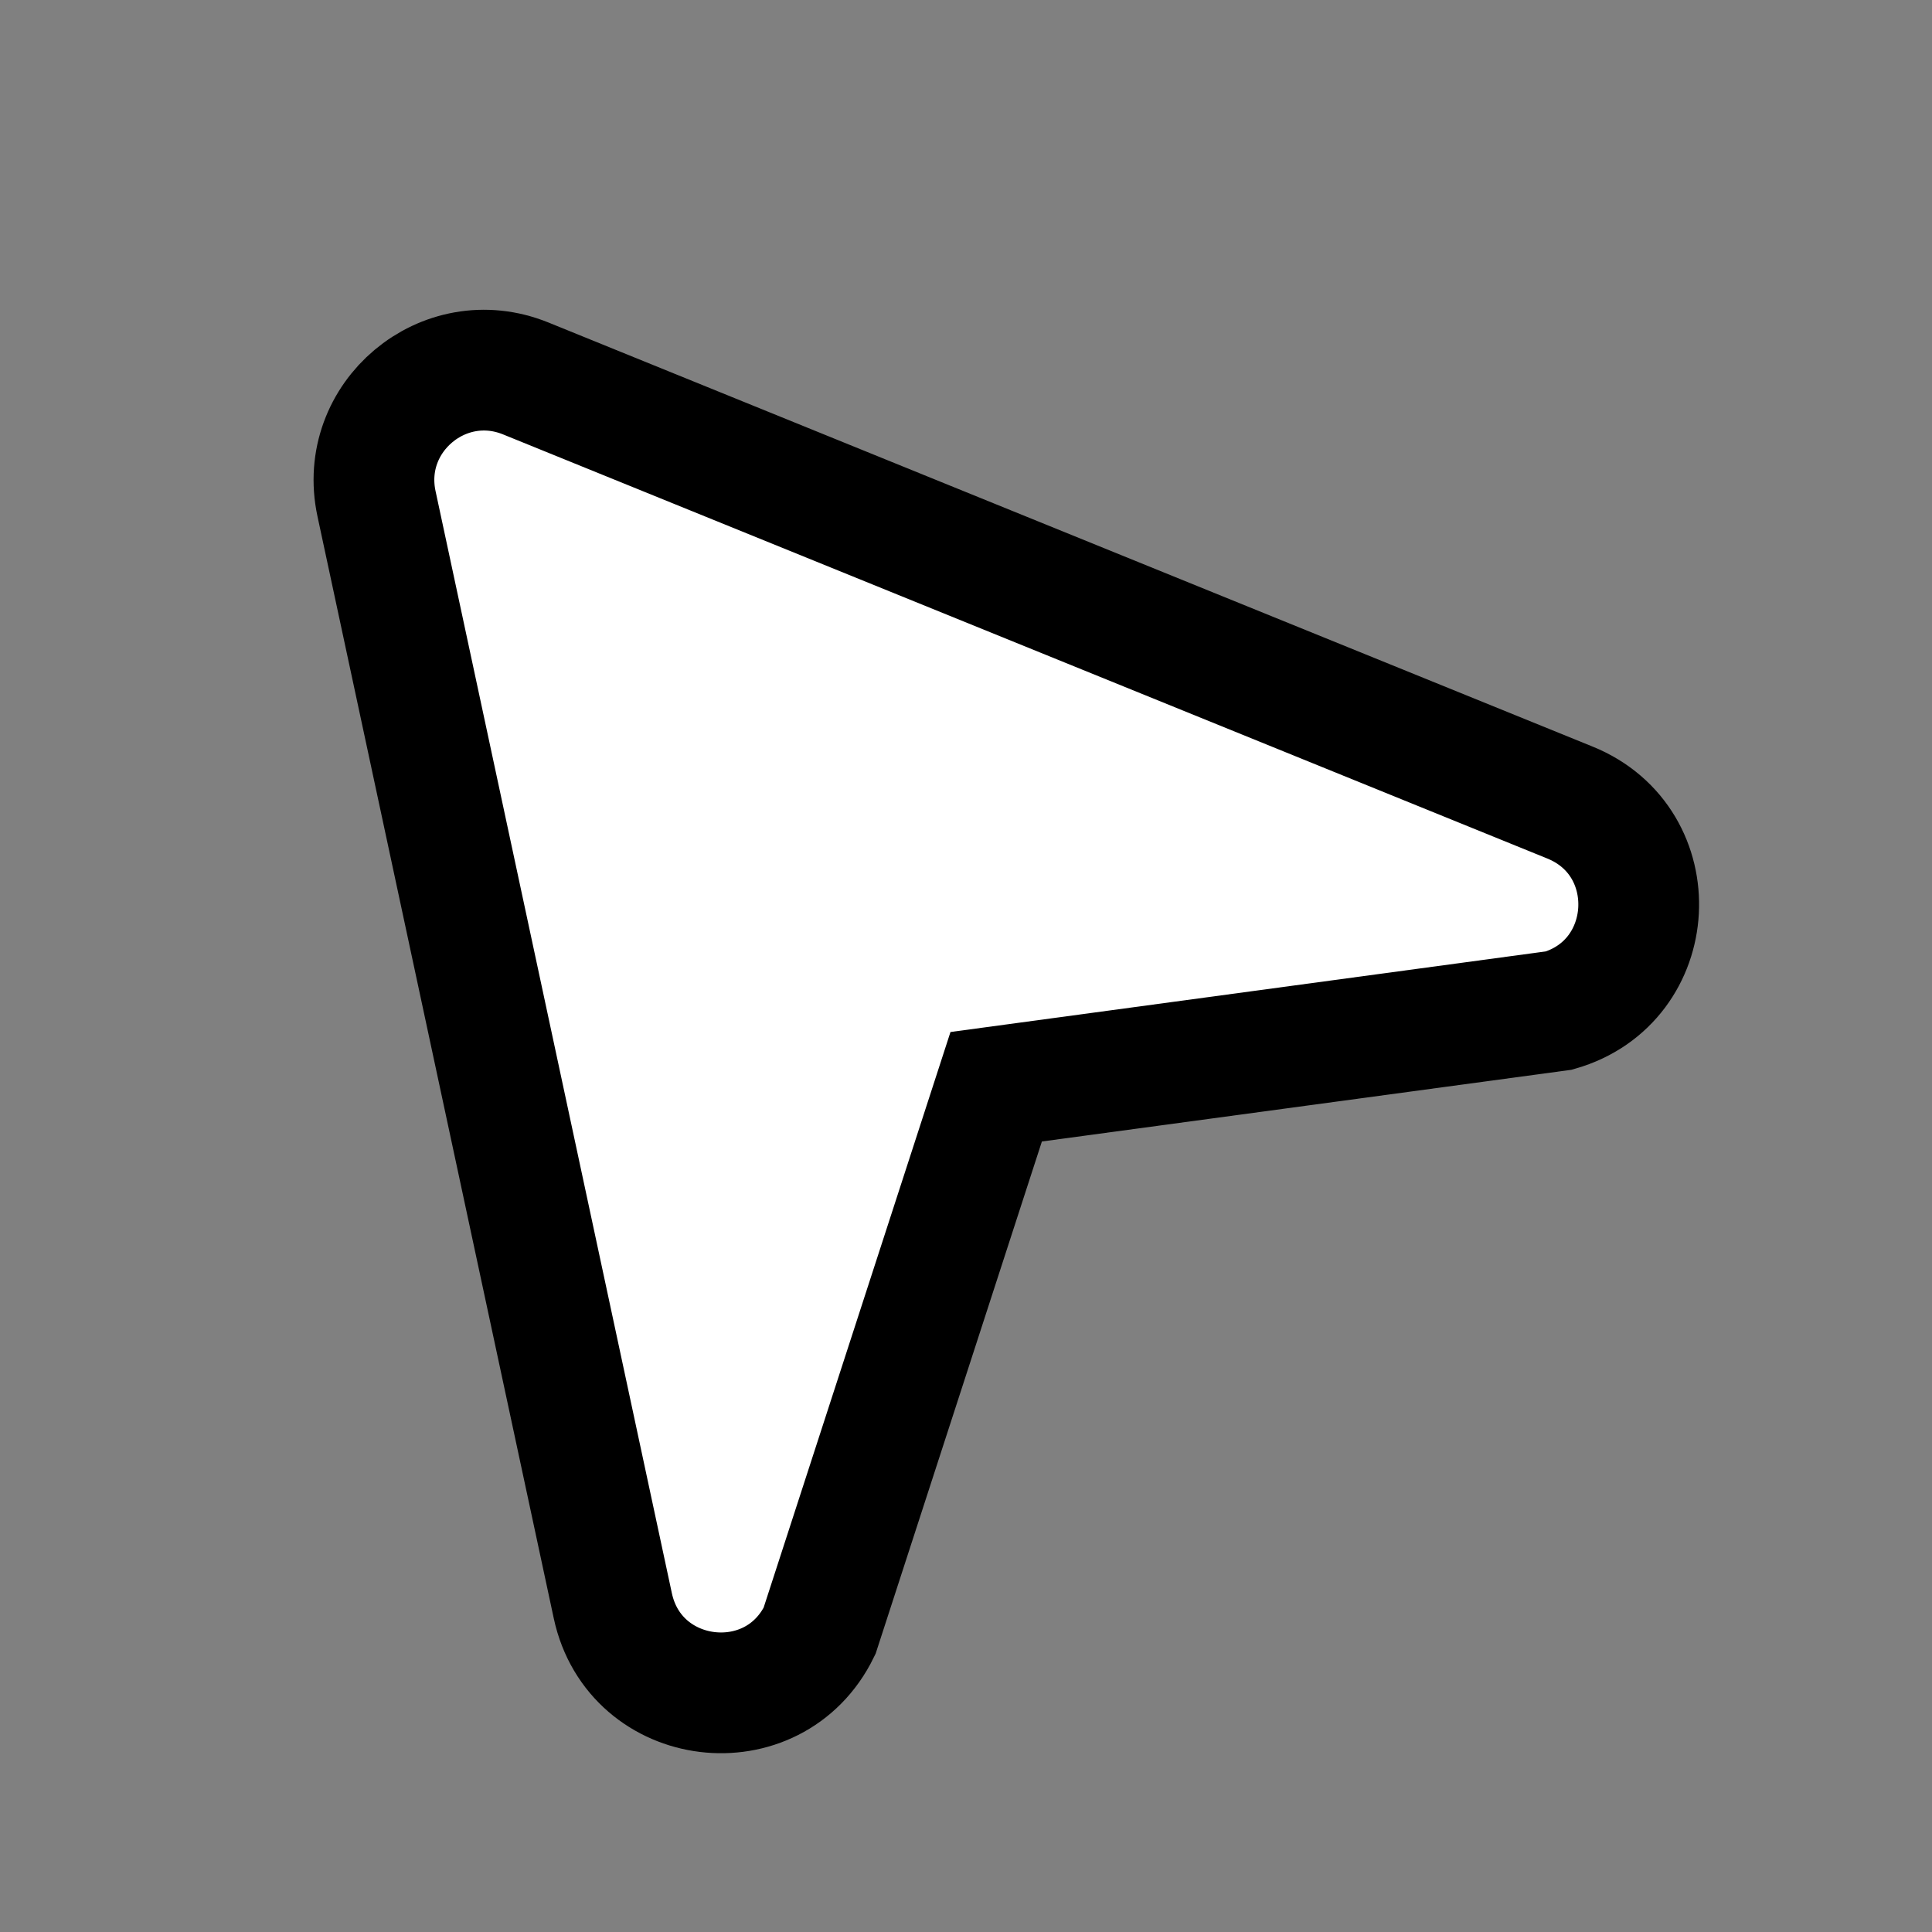<svg width="32" height="32" viewBox="0 0 32 32" fill="none" xmlns="http://www.w3.org/2000/svg">
<rect x="0" y="0" width="32" height="32" fill="#808080" stroke="none"/>
<path fill-rule="evenodd" clip-rule="evenodd" d="M26.004 13.293C27.61 13.945 27.487 16.259 25.821 16.738L16.5 18L13.574 27.014C12.813 28.572 10.513 28.291 10.15 26.596L6.236 8.342C5.929 6.909 7.349 5.717 8.707 6.268L26.004 13.293Z" fill="white" stroke="black" stroke-width="2"/>
</svg>
